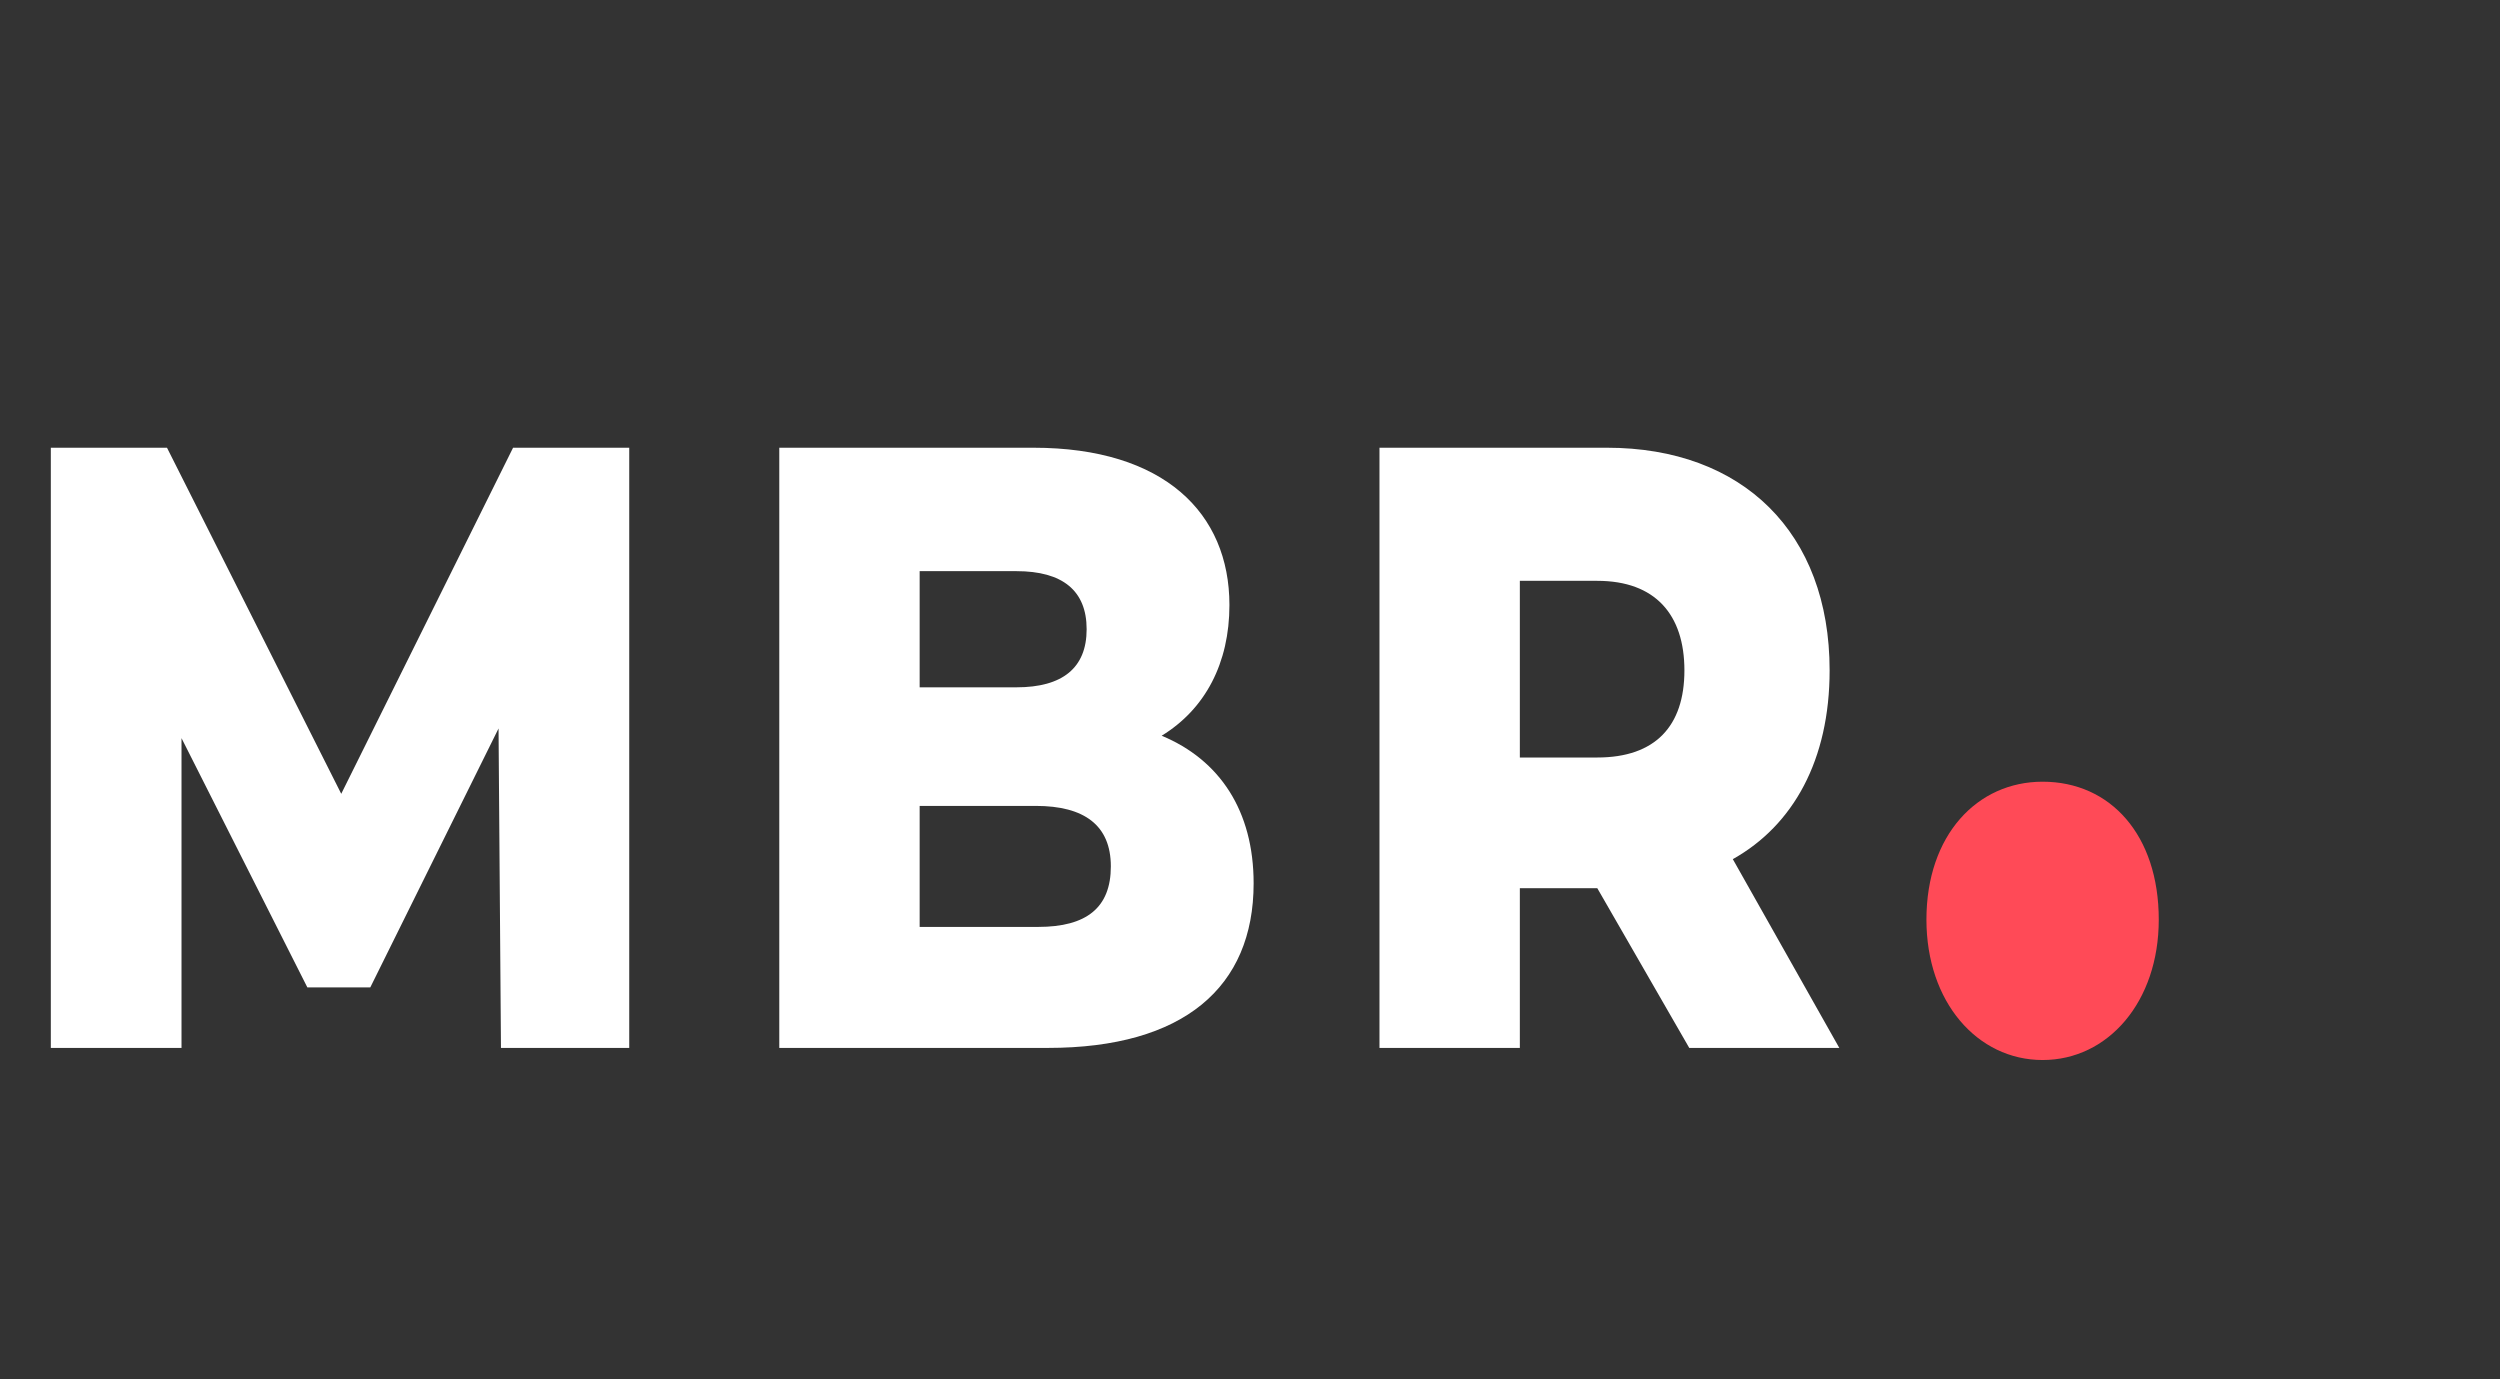 <?xml version="1.0" encoding="utf-8"?>
<!-- Generator: Adobe Illustrator 23.0.2, SVG Export Plug-In . SVG Version: 6.00 Build 0)  -->
<svg version="1.1" id="Слой_1" xmlns="http://www.w3.org/2000/svg" xmlns:xlink="http://www.w3.org/1999/xlink" x="0px" y="0px"
	 viewBox="0 0 103.3 57" style="enable-background:new 0 0 103.3 57;" xml:space="preserve">
<rect x="0" y="0" width="103.3" height="57" fill="#333333" stroke="none"/>
<style type="text/css">
	.st0{enable-background:new    ;}
	.st1{fill:#FFFFFF;}
	.st2{fill:#FF4A57;}
</style>
<title>Ресурс 1</title>
<g>
	<g id="Слой_1-2">
		<g class="st0">
			<path class="st1" d="M20.7,43.3l-0.1-13.2l-5.3,10.7h-2.6L7.5,30.5v12.8H2.1V18.5h4.8l7.2,14.3l7.1-14.3H26L26,43.3H20.7z"/>
			<path class="st1" d="M51.8,36.5c0,4.3-2.9,6.8-8.5,6.8H32.2V18.5h10.5c5.4,0,8.1,2.7,8.1,6.5c0,2.4-1,4.3-2.8,5.4
				C50.4,31.4,51.8,33.5,51.8,36.5z M38,23.6v4.8h4c1.9,0,2.9-0.8,2.9-2.4c0-1.6-1-2.4-2.9-2.4H38z M45.9,35.8
				c0-1.7-1.1-2.5-3.1-2.5H38v5h4.9C44.9,38.3,45.9,37.5,45.9,35.8z"/>
			<path class="st1" d="M66,36.7h-3.2v6.6h-5.8V18.5h9.4c5.6,0,9.2,3.5,9.2,9.2c0,3.7-1.5,6.4-4,7.8l4.4,7.8h-6.2L66,36.7z M66,24
				h-3.2v7.3H66c2.4,0,3.6-1.3,3.6-3.6C69.6,25.4,68.4,24,66,24z"/>
		</g>
		<g class="st0">
			<path class="st2" d="M79.6,38c0-3.5,2.1-5.7,4.8-5.7c2.8,0,4.8,2.2,4.8,5.7c0,3.4-2.1,5.8-4.8,5.8C81.7,43.8,79.6,41.4,79.6,38z"
				/>
		</g>
	</g>
</g>
</svg>
